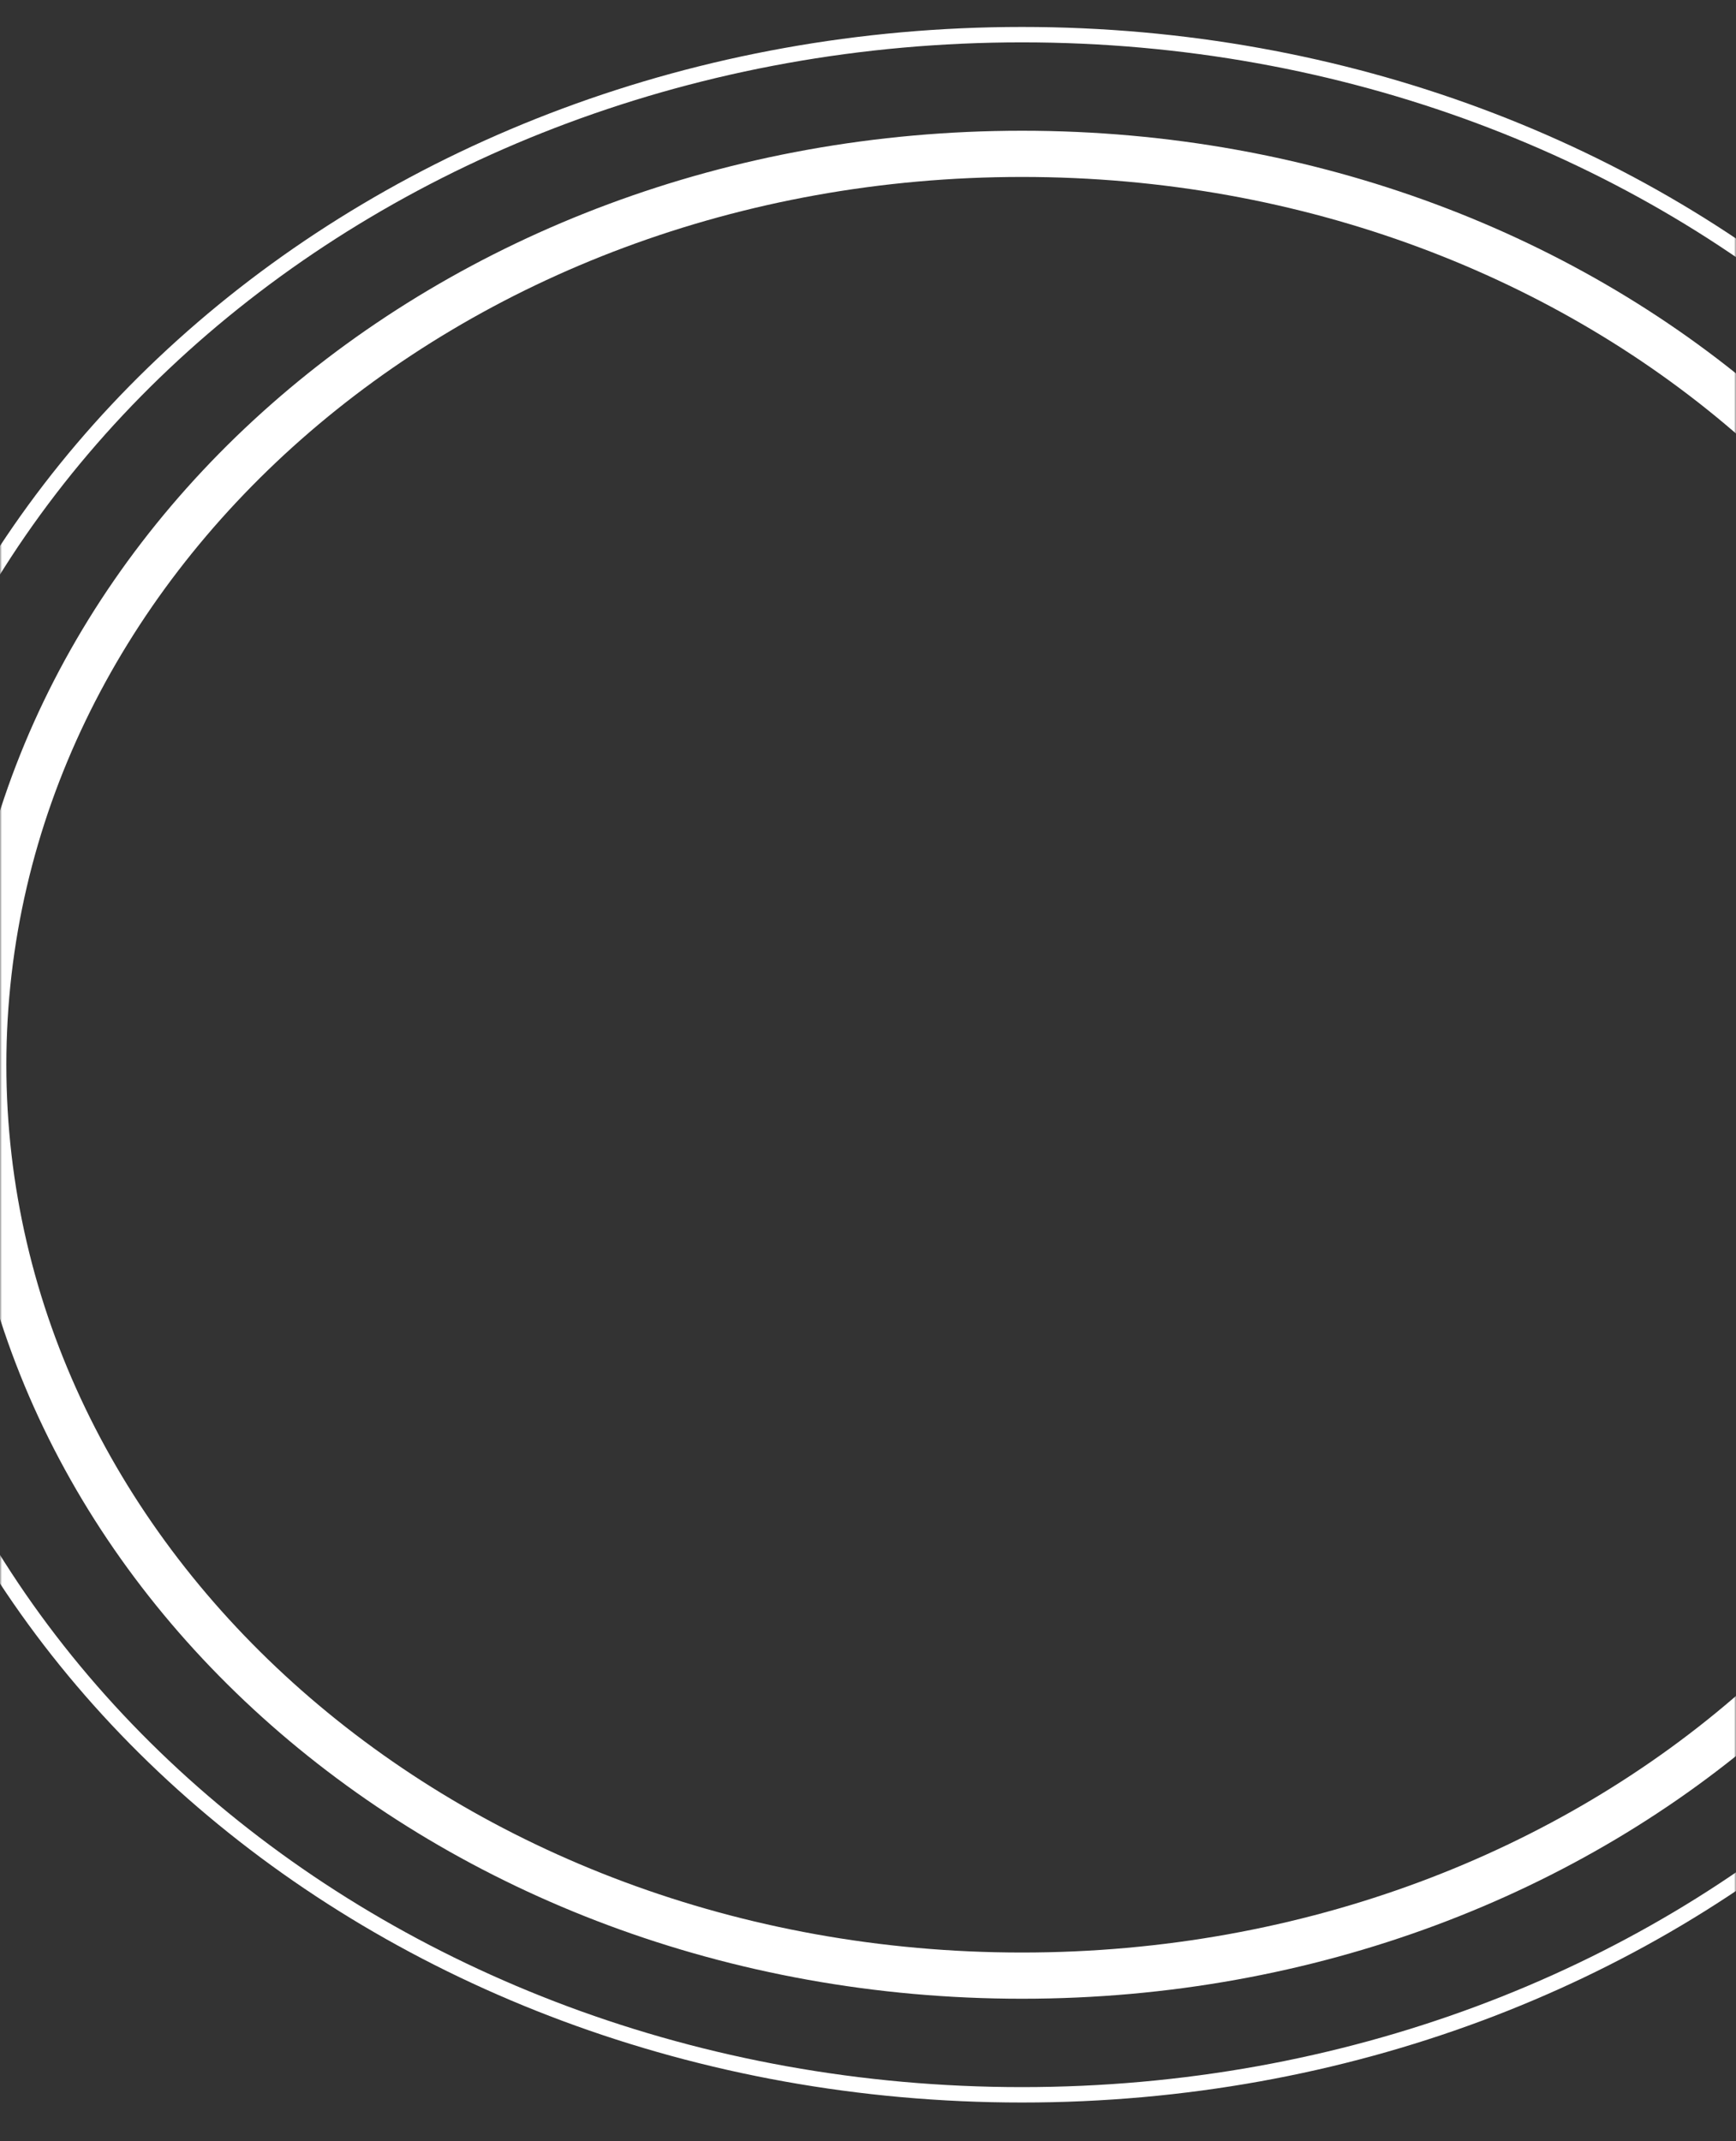 <svg width="451" height="556" viewBox="0 0 451 556" fill="none" xmlns="http://www.w3.org/2000/svg">
<rect x="0" y="0" width="451" height="556" fill="#333333" stroke="none"/>
<mask id="mask0_389_631" style="mask-type:alpha" maskUnits="userSpaceOnUse" x="0" y="0" width="451" height="556">
<rect x="0.5" y="0.5" width="450" height="555" fill="#D9D9D9" stroke="white"/>
</mask>
<g mask="url(#mask0_389_631)">
<path d="M265.5 9C433.92 9 570 128.998 570 276.5C570 424.002 433.92 544 265.5 544C97.08 544 -39 424.002 -39 276.5C-39 128.998 97.08 9 265.5 9Z" stroke="white" stroke-width="4"/>
<path d="M265.5 39.95C415.282 39.95 535.35 146.559 535.35 276.5C535.35 406.441 415.282 513.05 265.5 513.05C115.717 513.05 -4.35 406.441 -4.35 276.5C-4.35 146.559 115.717 39.95 265.5 39.95Z" stroke="white" stroke-width="12"/>
</g>
</svg>

